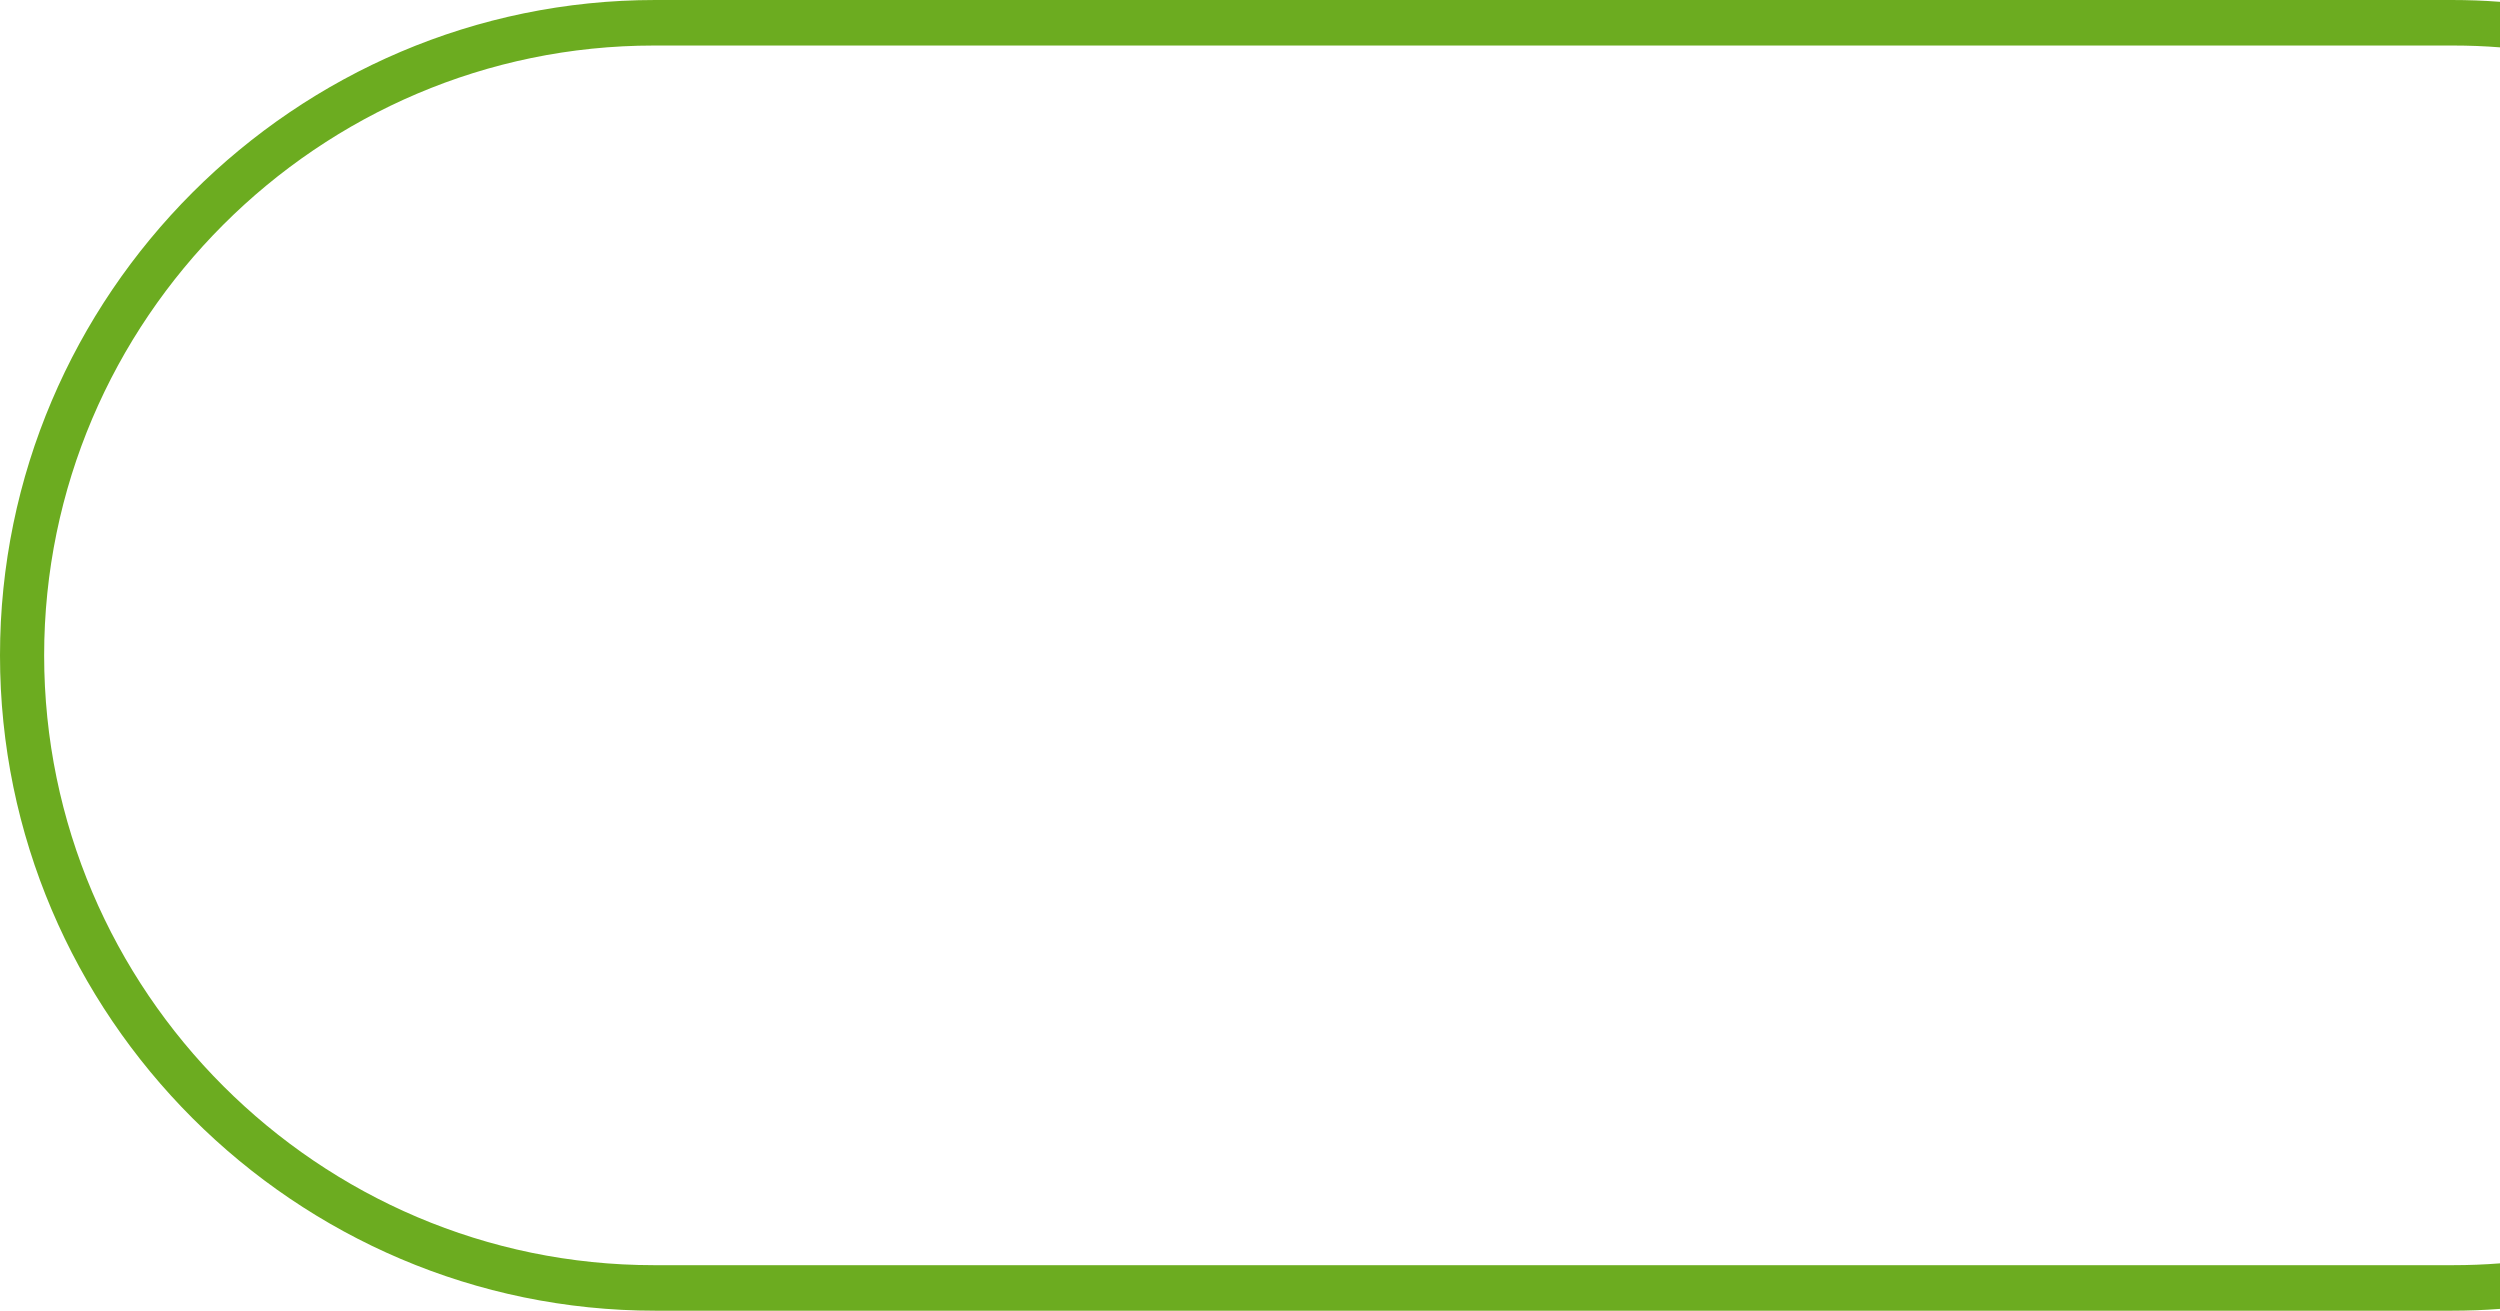 <svg id="216c6a36-e462-4e01-853a-2818fe786482" data-name="Слой 1" xmlns="http://www.w3.org/2000/svg" width="453" height="237.5" viewBox="0 0 453 237.5">
  <defs>
    <style>
      .b704211b-4112-4895-903f-a2693e55b647 {
        fill: #6cac20;
      }
    </style>
  </defs>
  <title>about__line</title>
  <path class="b704211b-4112-4895-903f-a2693e55b647" d="M453,228.92q-4.22.33-8.5.33h-326C57.72,229.25,8,179.53,8,118.75H8C8,58,57.72,8.25,118.5,8.25h326q4.29,0,8.5.33V.33Q448.67,0,444.25,0H118.75C53.44,0,0,53.44,0,118.75H0C0,184.06,53.44,237.5,118.75,237.5h325.5q4.41,0,8.75-.33Z"/>
</svg>

